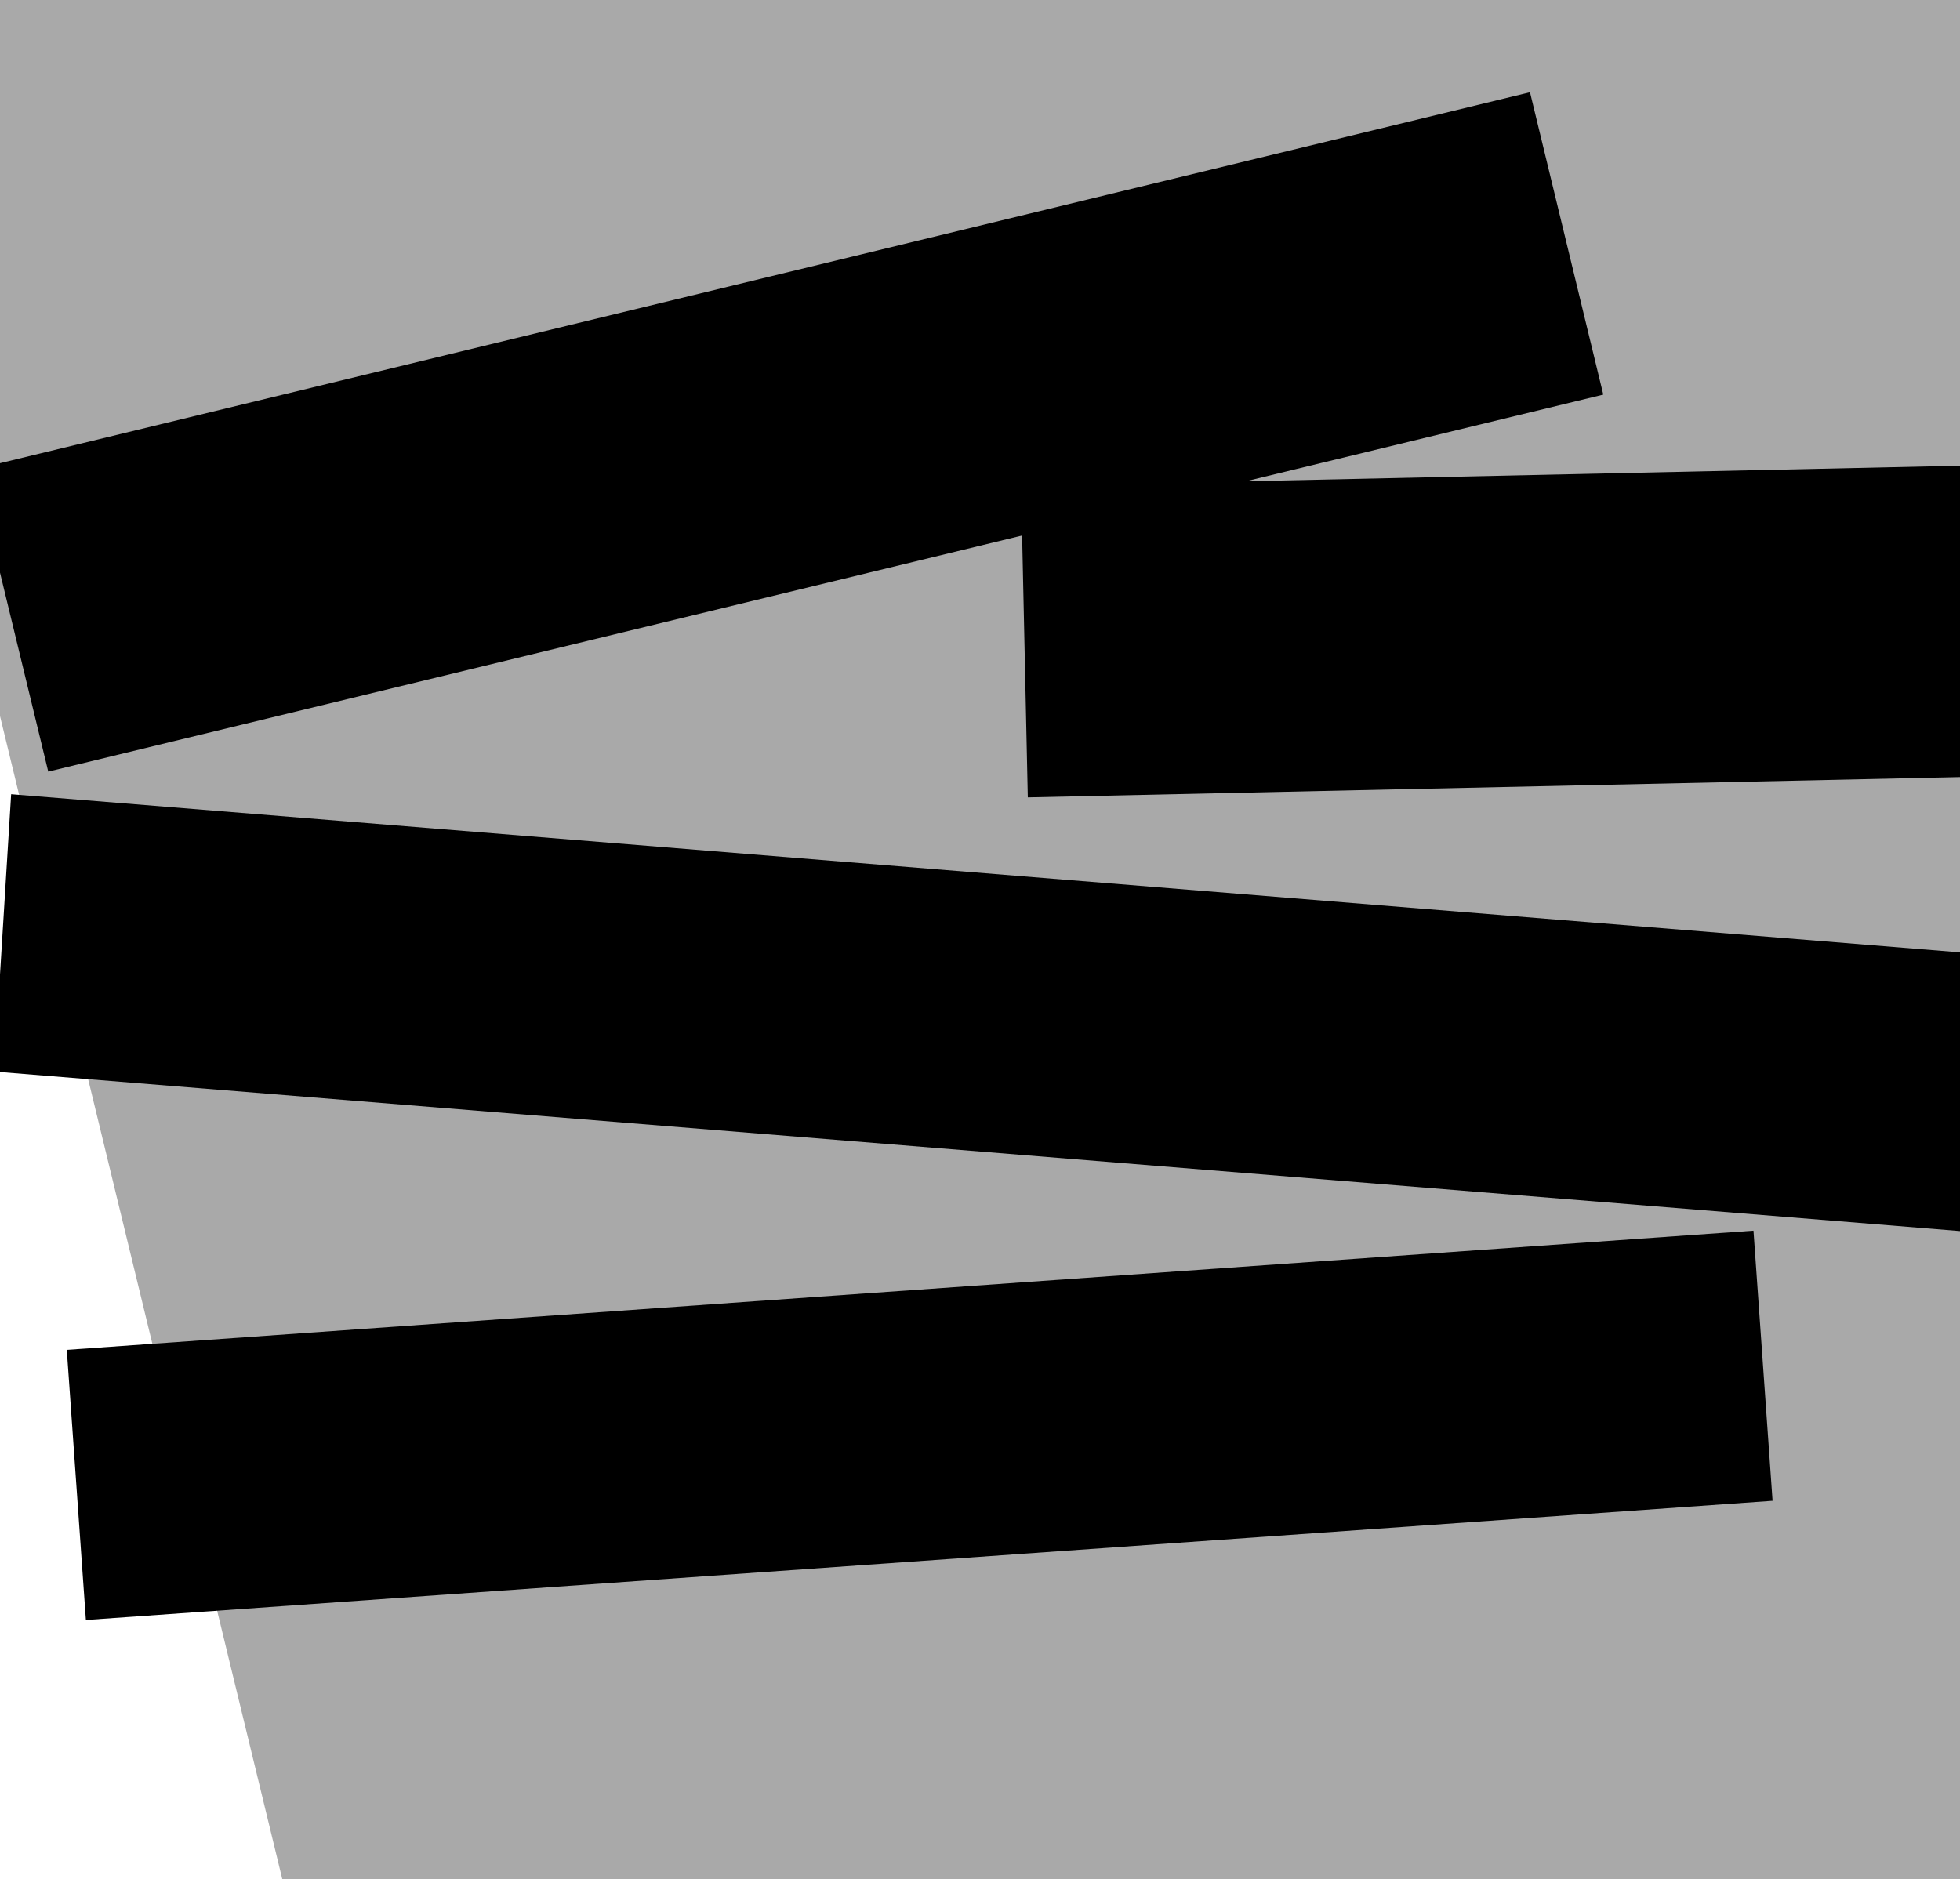 <?xml version="1.0" encoding="UTF-8" standalone="no"?>
<!-- Created with Inkscape (http://www.inkscape.org/) -->

<svg
   xmlns:dc="http://purl.org/dc/elements/1.1/"
   xmlns:cc="http://creativecommons.org/ns#"
   xmlns:rdf="http://www.w3.org/1999/02/22-rdf-syntax-ns#"
   xmlns:svg="http://www.w3.org/2000/svg"
   xmlns="http://www.w3.org/2000/svg"
   xmlns:sodipodi="http://sodipodi.sourceforge.net/DTD/sodipodi-0.dtd"
   xmlns:inkscape="http://www.inkscape.org/namespaces/inkscape"
   width="593.57"
   height="569.156"
   id="svg2"
   version="1.1"
   inkscape:version="0.48.0 r9654"
   sodipodi:docname="Nuevo documento 1">
  <defs
     id="defs4" />
  <sodipodi:namedview
     id="base"
     pagecolor="#ffffff"
     bordercolor="#666666"
     borderopacity="1.0"
     inkscape:pageopacity="0.0"
     inkscape:pageshadow="2"
     inkscape:zoom="0.49497475"
     inkscape:cx="188.25847"
     inkscape:cy="274.03989"
     inkscape:document-units="px"
     inkscape:current-layer="layer1"
     showgrid="false"
     fit-margin-top="0"
     fit-margin-left="0"
     fit-margin-right="0"
     fit-margin-bottom="0"
     inkscape:window-width="1366"
     inkscape:window-height="715"
     inkscape:window-x="0"
     inkscape:window-y="24"
     inkscape:window-maximized="1" />
  <g
     inkscape:groupmode="layer"
     id="layer2"
     inkscape:label="2"
     style="opacity:0.339"
     transform="translate(-58.979,-202.098)">
    <flowRoot
       xml:space="preserve"
       id="flowRoot2985-4-7"
       style="font-size:40px;font-style:normal;font-variant:normal;font-weight:normal;font-stretch:normal;line-height:125%;letter-spacing:0px;word-spacing:0px;fill:#000000;fill-opacity:1;stroke:none;font-family:Ubuntu;-inkscape-font-specification:Ubuntu"
       transform="matrix(13.166,-3.195,3.195,13.166,-2039.958,-4516.241)"><flowRegion
         id="flowRegion2987-6-7"><rect
           id="rect2989-94-37"
           width="363.655"
           height="70.711"
           x="64.65"
           y="369.499"
           style="font-size:40px" /></flowRegion><flowPara
         id="flowPara2991-2-1">¿?</flowPara></flowRoot>  </g>
  <g
     inkscape:label="1"
     inkscape:groupmode="layer"
     id="layer1"
     transform="translate(-58.979,-202.098)">
    <flowRoot
       xml:space="preserve"
       id="flowRoot2985"
       style="font-size:40px;font-style:normal;font-variant:normal;font-weight:bold;font-stretch:normal;line-height:125%;letter-spacing:0px;word-spacing:0px;fill:#000000;fill-opacity:1;stroke:none;font-family:Ubuntu;-inkscape-font-specification:Ubuntu Bold"
       transform="matrix(1.295,-0.314,0.314,1.295,-148.355,-113.967)"><flowRegion
         id="flowRegion2987"><rect
           id="rect2989"
           width="363.655"
           height="70.711"
           x="64.65"
           y="369.499"
           style="font-size:40px;font-weight:bold;fill:#000000;fill-opacity:1;-inkscape-font-specification:Ubuntu Bold" /></flowRegion><flowPara
         id="flowPara2991">¿PREGUNTAS?</flowPara></flowRoot>    <flowRoot
       xml:space="preserve"
       id="flowRoot2985-2"
       style="font-size:40px;font-style:normal;font-variant:normal;font-weight:bold;font-stretch:normal;line-height:125%;letter-spacing:0px;word-spacing:0px;fill:#000000;fill-opacity:1;stroke:none;font-family:Ubuntu;-inkscape-font-specification:Ubuntu Bold"
       transform="matrix(1.333,-0.029,0.029,1.333,271.299,-141.32)"><flowRegion
         id="flowRegion2987-5"><rect
           id="rect2989-8"
           width="363.655"
           height="70.711"
           x="64.65"
           y="369.499"
           style="font-size:40px;font-weight:bold;-inkscape-font-specification:Ubuntu Bold" /></flowRegion><flowPara
         id="flowPara2991-6">NOTAS</flowPara></flowRoot>    <flowRoot
       xml:space="preserve"
       id="flowRoot2985-9"
       style="font-size:40px;font-style:normal;font-variant:normal;font-weight:bold;font-stretch:normal;line-height:125%;letter-spacing:0px;word-spacing:0px;fill:#000000;fill-opacity:1;stroke:none;font-family:Ubuntu;-inkscape-font-specification:Ubuntu Bold"
       transform="matrix(1.454,0.118,-0.103,1.666,6.412,-180.566)"><flowRegion
         id="flowRegion2987-1"><rect
           id="rect2989-9"
           width="414.322"
           height="50.416"
           x="64.65"
           y="369.499"
           style="font-size:40px;font-weight:bold;-inkscape-font-specification:Ubuntu Bold" /></flowRegion><flowPara
         id="flowPara2991-69">MÁS ACLARACIONES</flowPara></flowRoot>    <flowRoot
       xml:space="preserve"
       id="flowRoot2985-3"
       style="font-size:40px;font-style:normal;font-variant:normal;font-weight:bold;font-stretch:normal;line-height:125%;letter-spacing:0px;word-spacing:0px;fill:#000000;fill-opacity:1;stroke:none;font-family:Ubuntu;-inkscape-font-specification:Ubuntu Bold"
       transform="matrix(1.33,-0.094,0.094,1.33,-41.51,125.585)"><flowRegion
         id="flowRegion2987-8"><rect
           id="rect2989-0"
           width="384.056"
           height="61.516"
           x="64.65"
           y="369.499"
           style="font-size:40px;font-weight:bold;-inkscape-font-specification:Ubuntu Bold" /></flowRegion><flowPara
         id="flowPara2991-4">¿ALGO OLVIDADO?</flowPara></flowRoot>  </g>
</svg>
